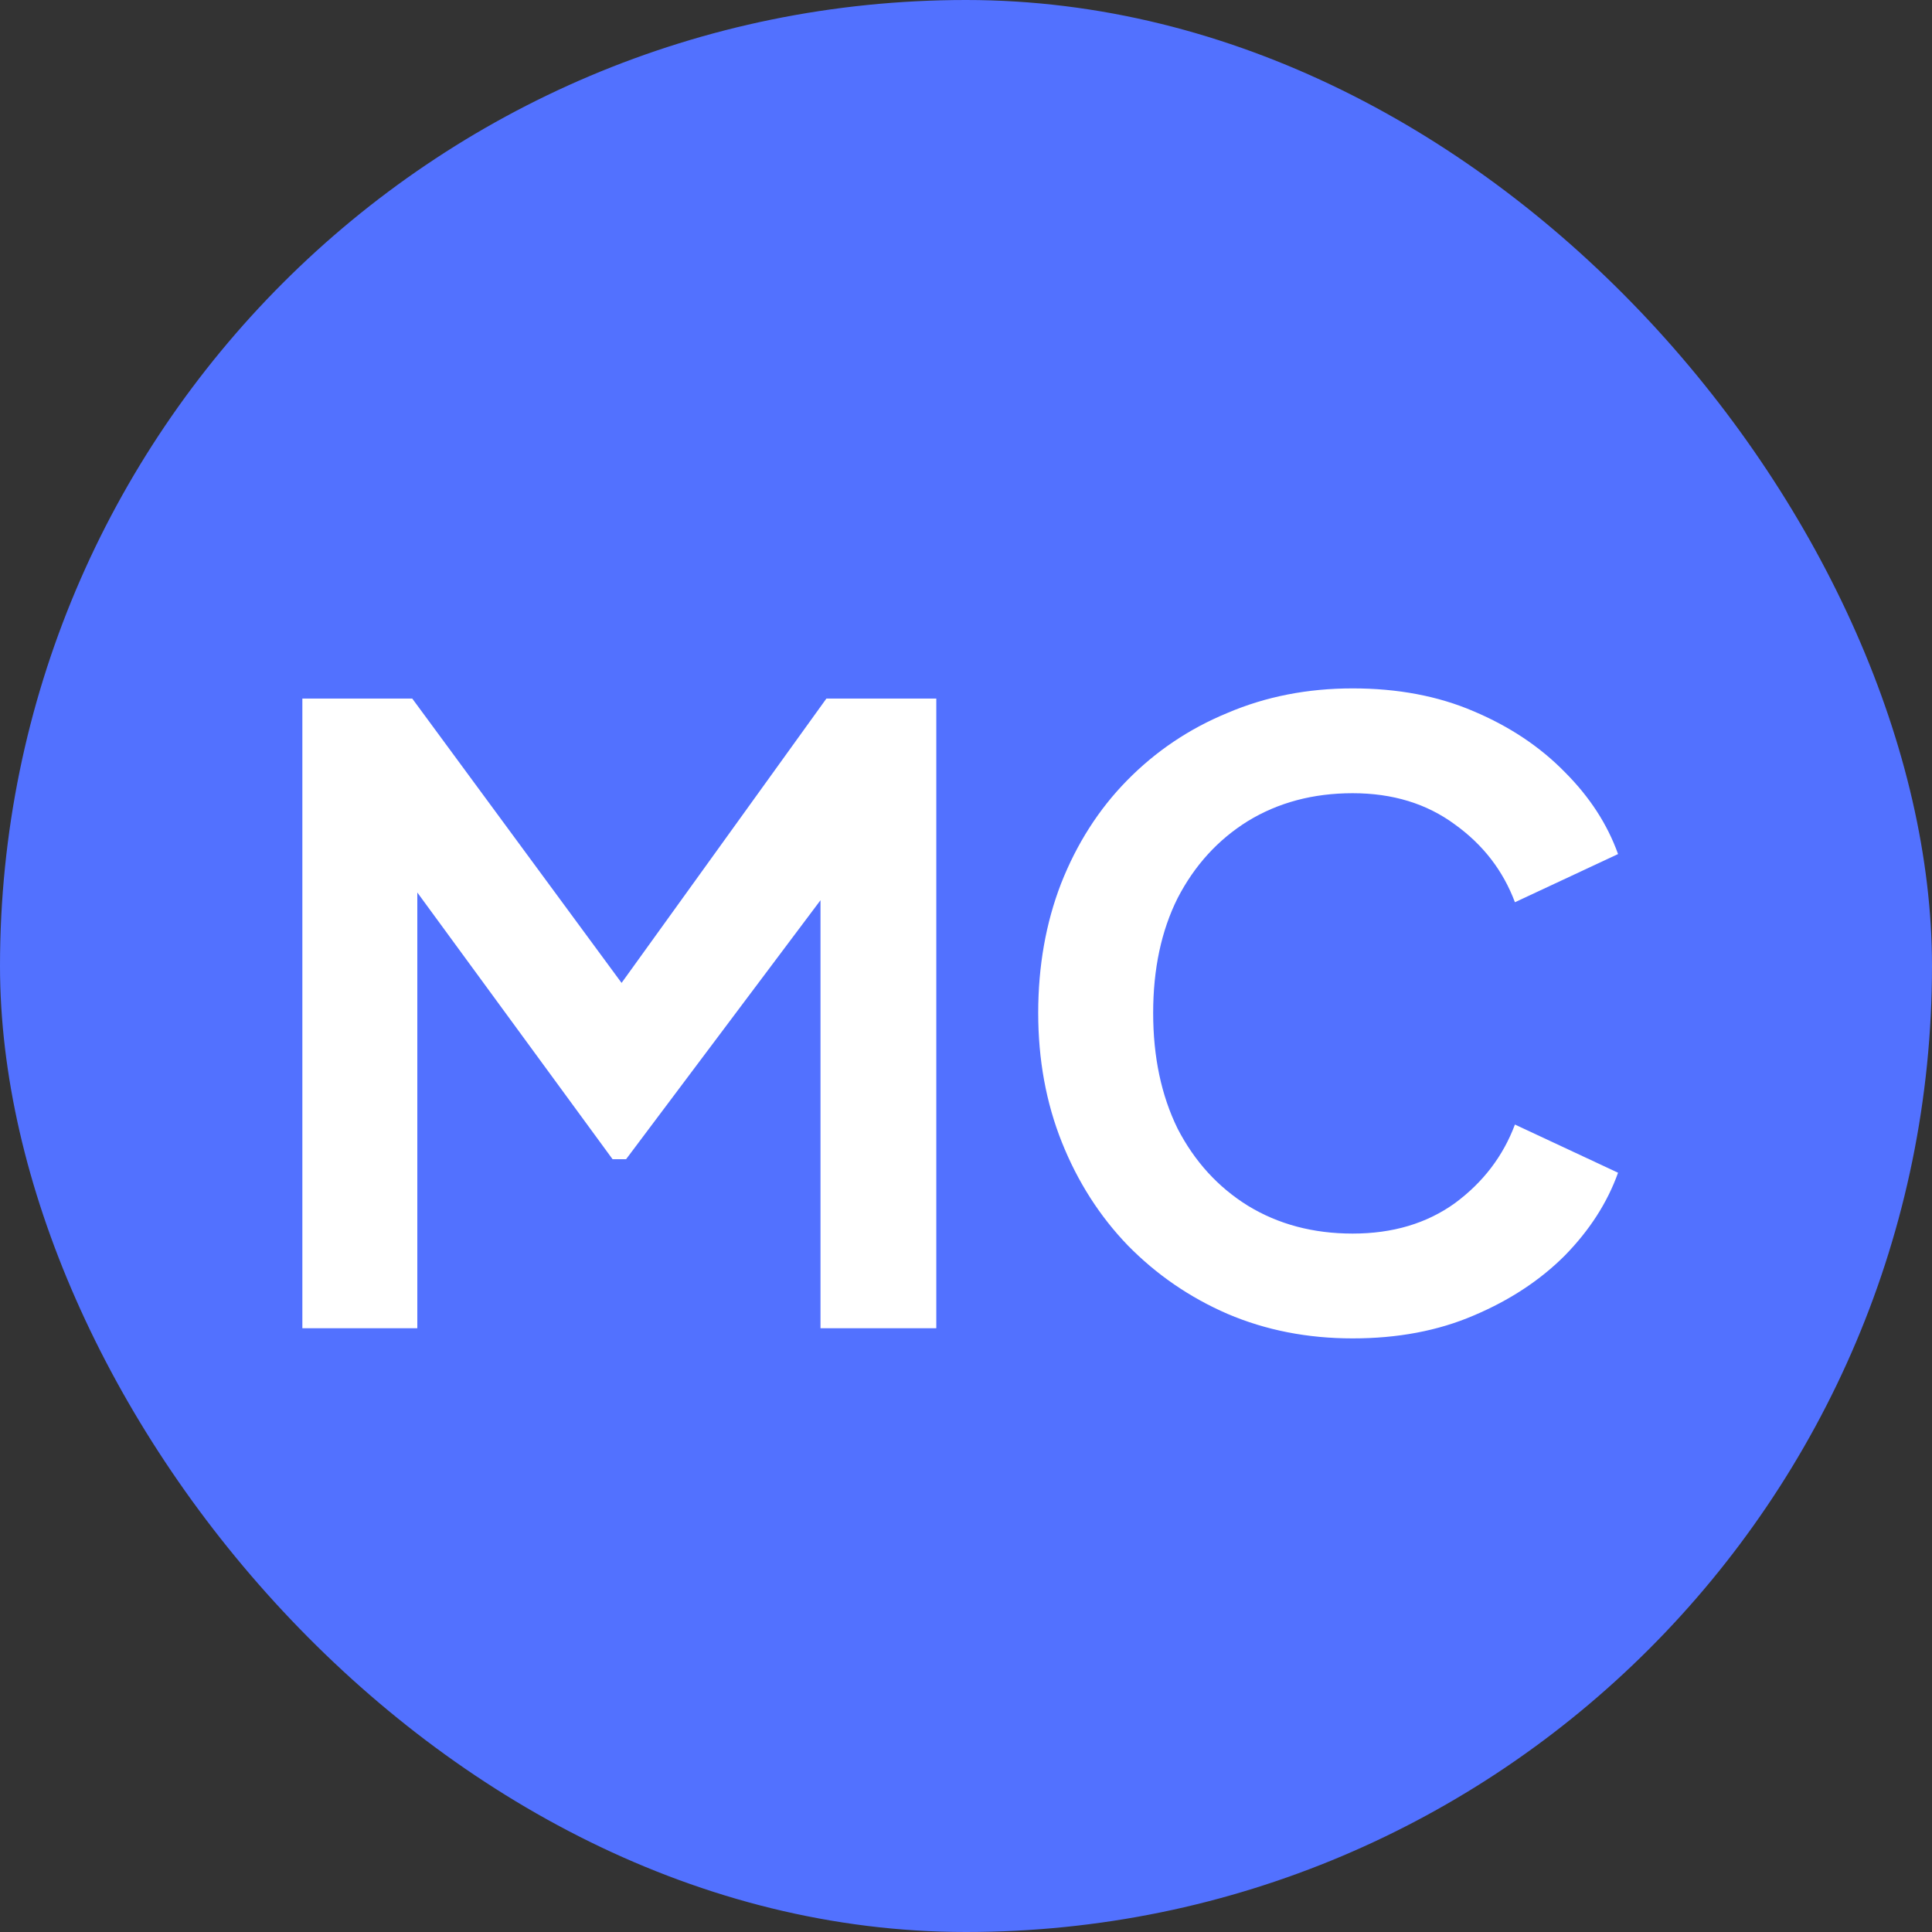 <svg width="32" height="32" viewBox="0 0 32 32" fill="none" xmlns="http://www.w3.org/2000/svg">
<rect x="0" y="0" width="32" height="32" fill="#333333" stroke="none"/>
<rect width="32" height="32" rx="16" fill="#5271FF"/>
<path d="M5.008 22V11.57H6.828L10.734 16.876H9.866L13.688 11.57H15.508V22H13.59V13.74L14.332 13.922L10.37 19.2H10.146L6.282 13.922L6.912 13.74V22H5.008ZM22.404 22.168C21.657 22.168 20.967 22.033 20.332 21.762C19.707 21.491 19.156 21.113 18.68 20.628C18.213 20.143 17.849 19.573 17.588 18.92C17.327 18.267 17.196 17.553 17.196 16.778C17.196 16.003 17.322 15.289 17.574 14.636C17.835 13.973 18.199 13.404 18.666 12.928C19.142 12.443 19.697 12.069 20.332 11.808C20.967 11.537 21.657 11.402 22.404 11.402C23.151 11.402 23.818 11.528 24.406 11.78C25.003 12.032 25.507 12.368 25.918 12.788C26.329 13.199 26.623 13.651 26.8 14.146L25.092 14.944C24.896 14.421 24.565 13.992 24.098 13.656C23.631 13.311 23.067 13.138 22.404 13.138C21.751 13.138 21.172 13.292 20.668 13.6C20.173 13.908 19.786 14.333 19.506 14.874C19.235 15.415 19.1 16.05 19.1 16.778C19.1 17.506 19.235 18.145 19.506 18.696C19.786 19.237 20.173 19.662 20.668 19.97C21.172 20.278 21.751 20.432 22.404 20.432C23.067 20.432 23.631 20.264 24.098 19.928C24.565 19.583 24.896 19.149 25.092 18.626L26.8 19.424C26.623 19.919 26.329 20.376 25.918 20.796C25.507 21.207 25.003 21.538 24.406 21.79C23.818 22.042 23.151 22.168 22.404 22.168Z" fill="white"/>
</svg>
